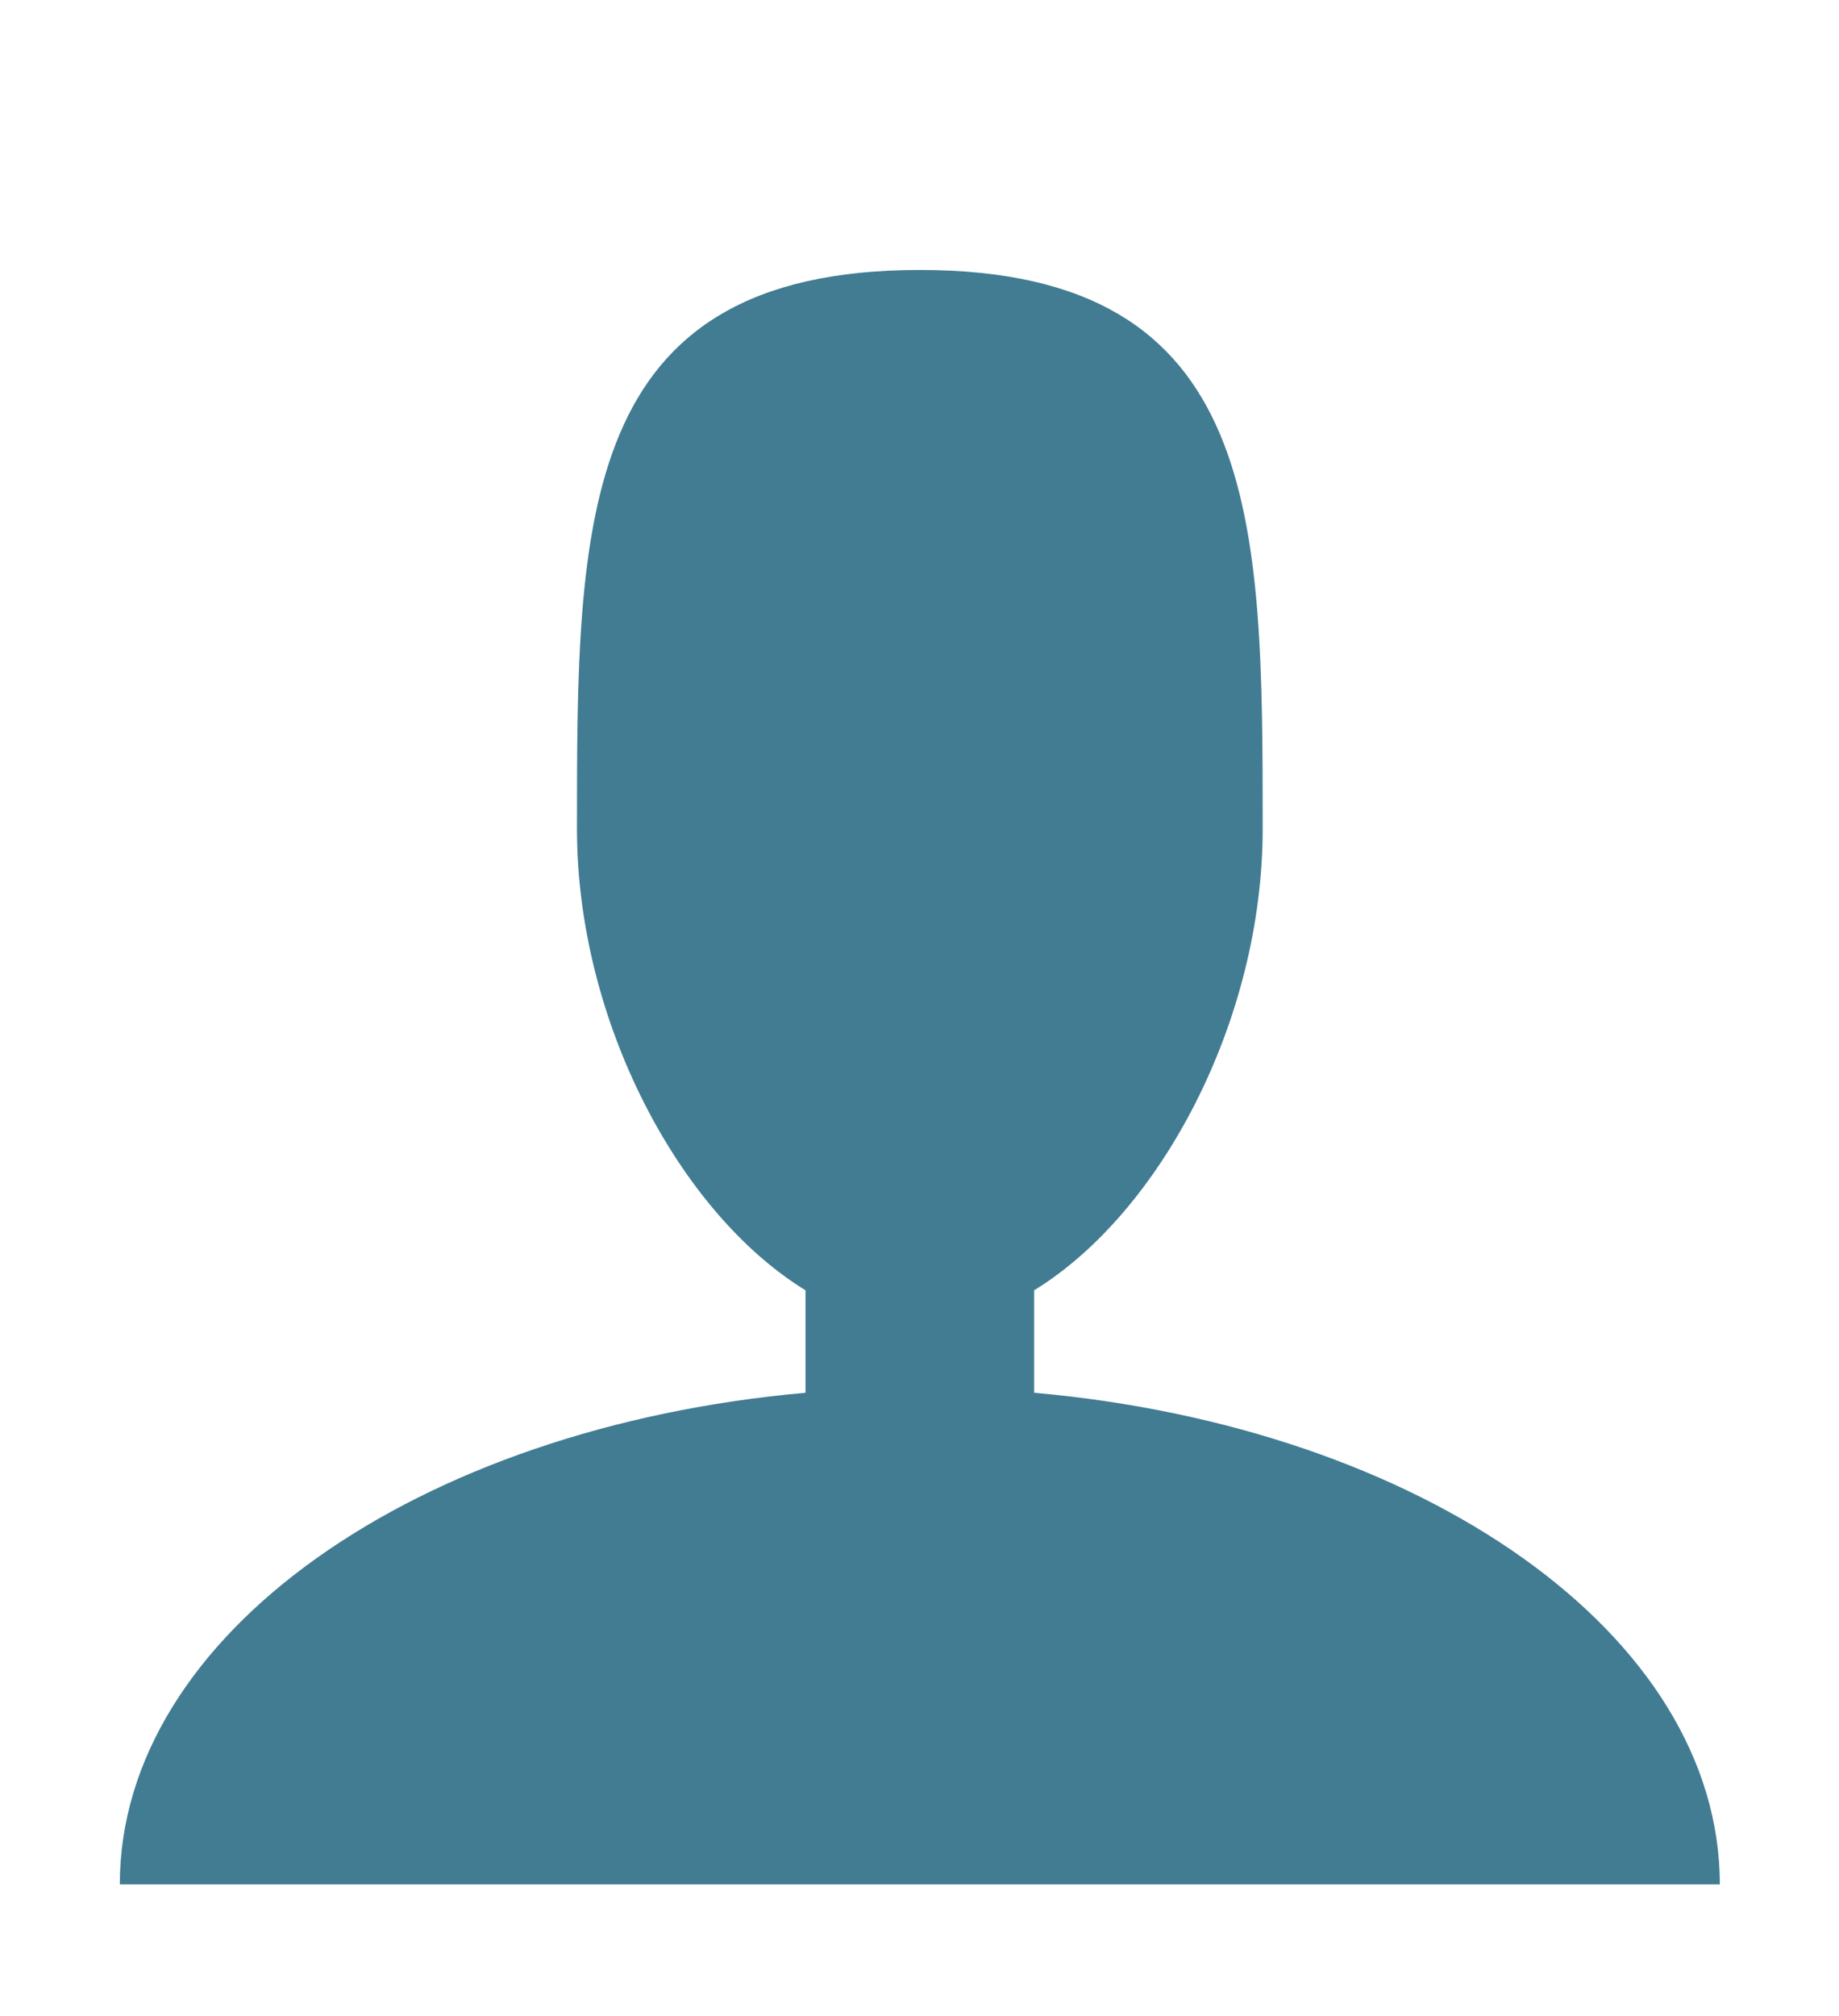 <svg width="73" height="80" viewBox="0 0 73 80" fill="none" xmlns="http://www.w3.org/2000/svg">
<path d="M41.049 55.274V51.208C46.048 48.147 50.122 40.522 50.122 32.893C50.122 20.645 50.122 10.714 36.512 10.714C22.903 10.714 22.903 20.645 22.903 32.893C22.903 40.522 26.977 48.147 31.976 51.208V55.274C16.588 56.639 4.756 64.855 4.756 74.786H68.269C68.269 64.855 56.437 56.639 41.049 55.274Z" fill="#417C92"/>
</svg>
